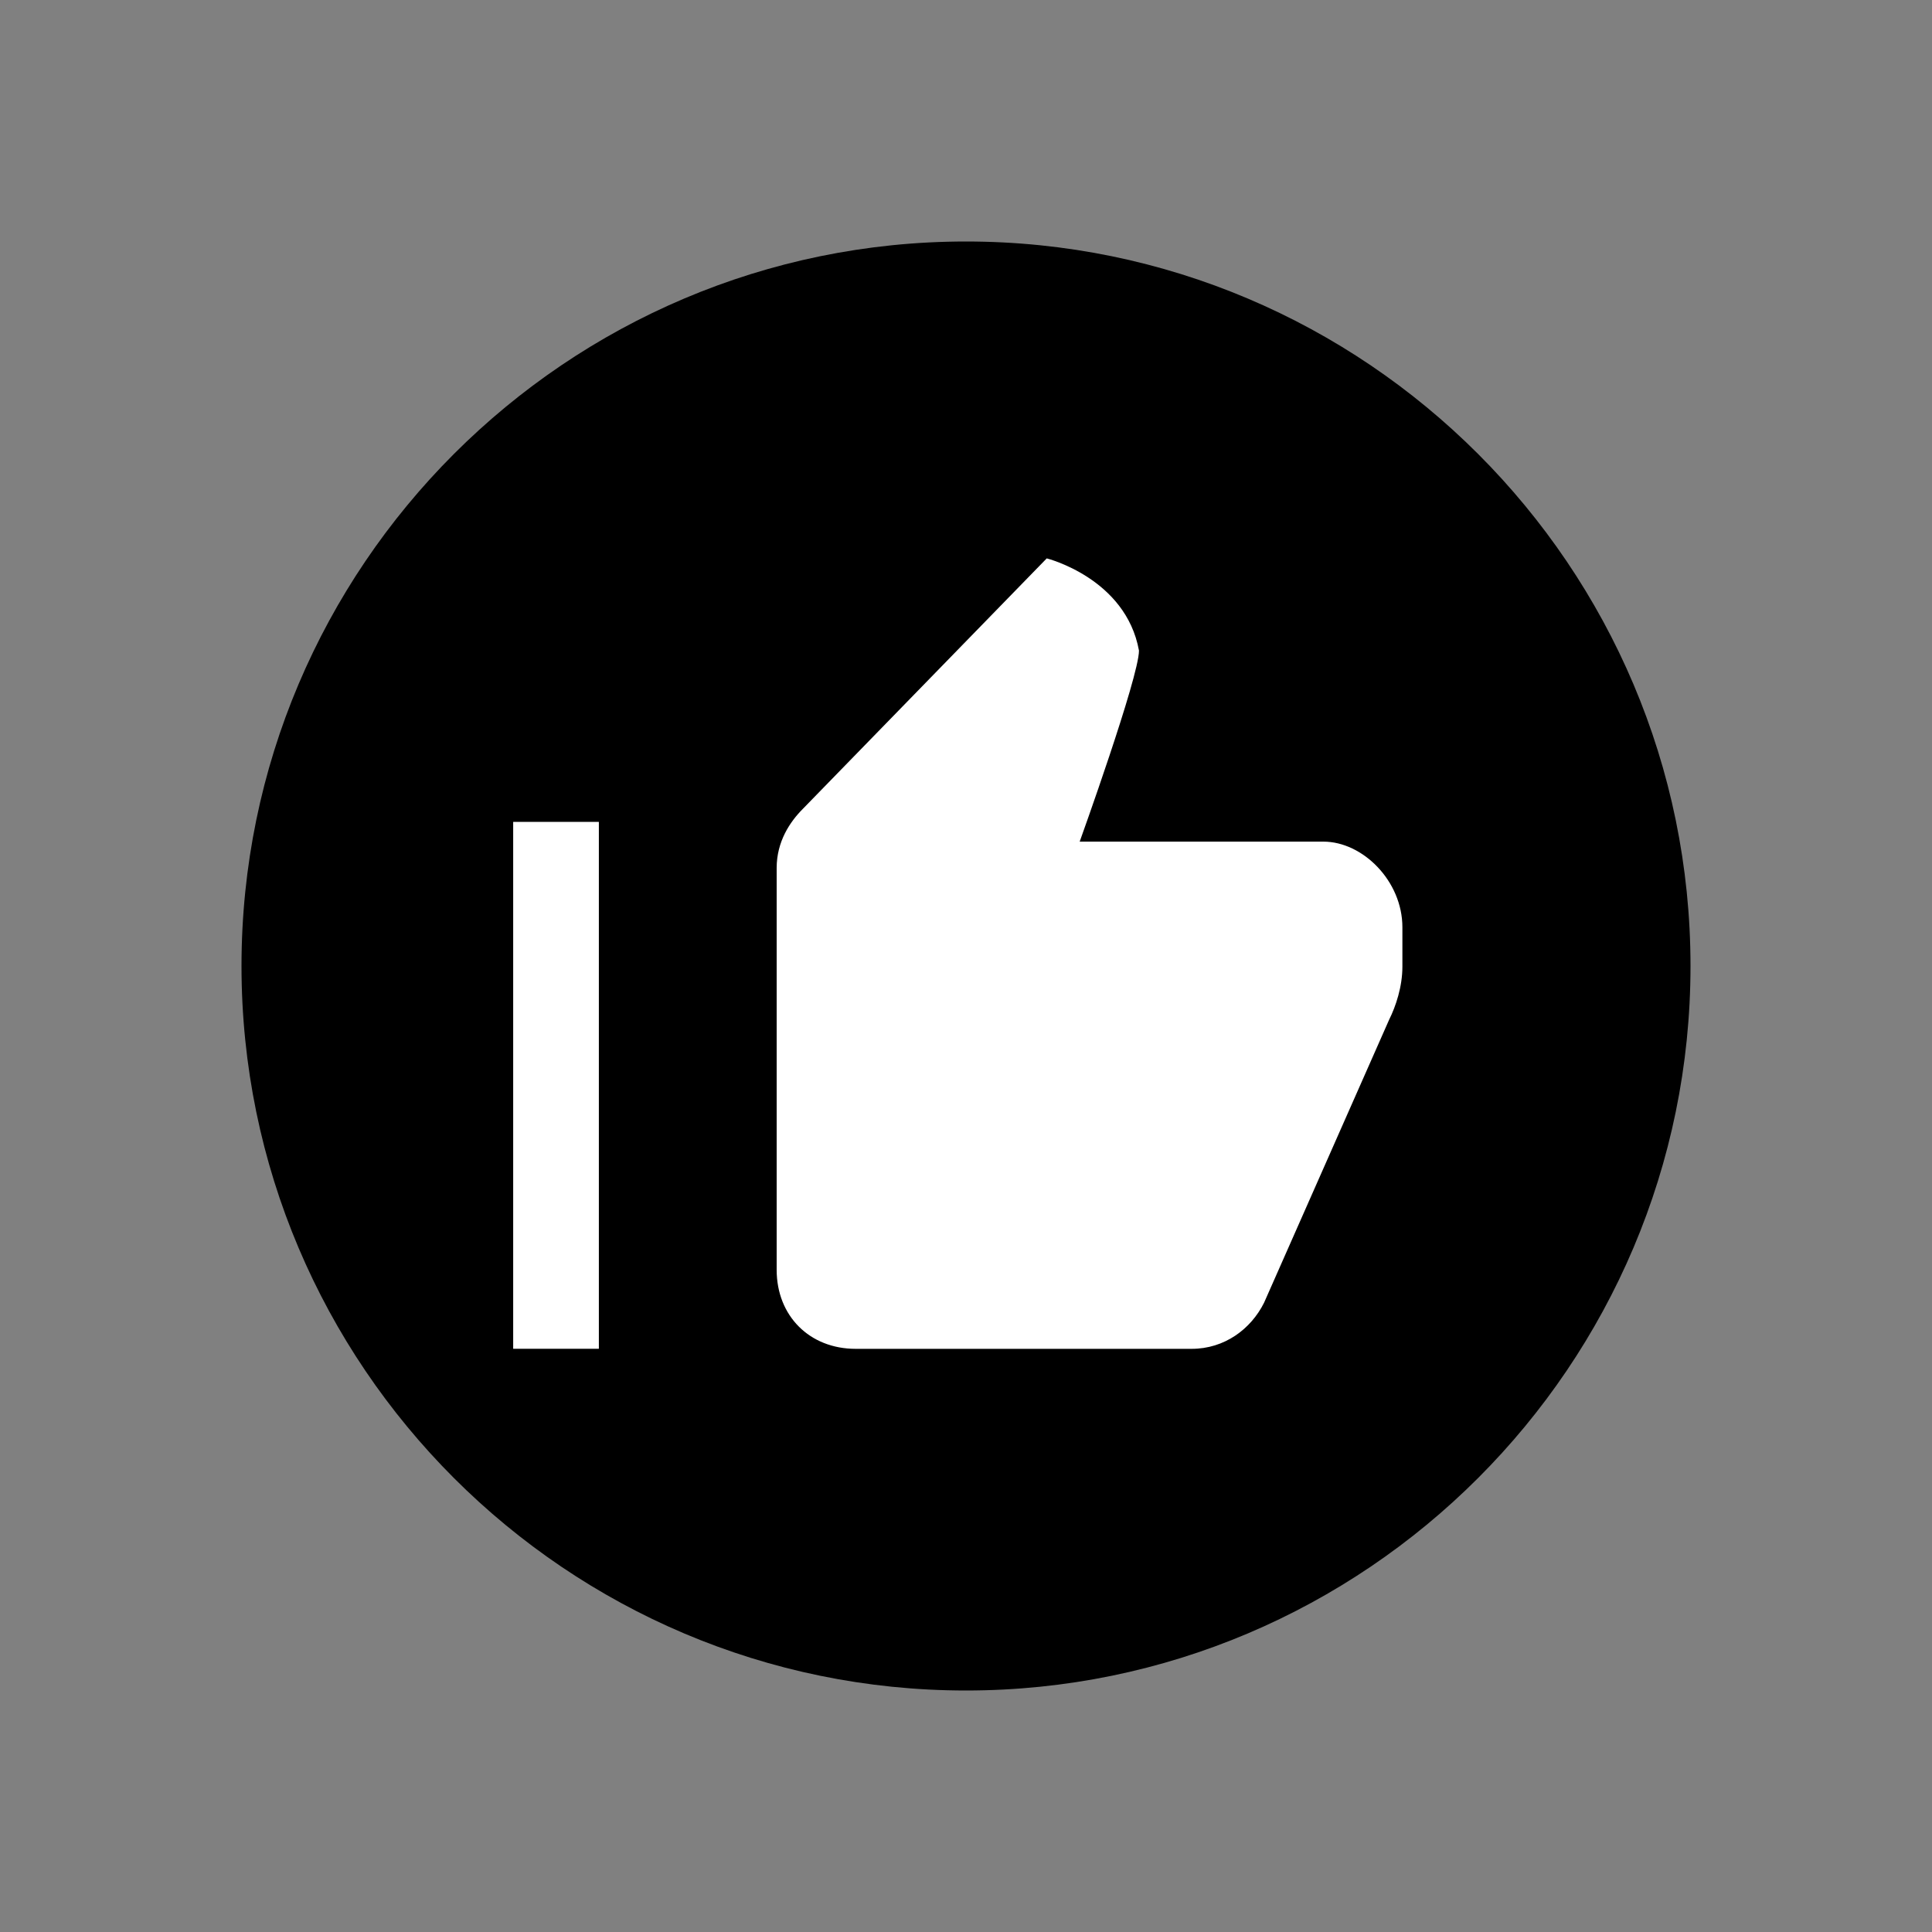 <!-- Generated by IcoMoon.io -->
<svg version="1.1" xmlns="http://www.w3.org/2000/svg" width="32" height="32" viewBox="0 0 32 32">
<rect x="0" y="0" width="32" height="32" fill="#808080" stroke="none"/>
<title>verified</title>
<path fill="#000" d="M16 28c-6.617 0-12-5.383-12-12s5.383-12 12-12c6.617 0 12 5.383 12 12s-5.383 12-12 12z"></path>
<path fill="#fff" d="M17.336 9.25l-4.036 4.145c-0.218 0.218-0.436 0.545-0.436 0.982v6.655c0 0.764 0.545 1.309 1.309 1.309h5.564c0.545 0 0.982-0.327 1.2-0.764l2.073-4.691c0.109-0.218 0.218-0.545 0.218-0.873v-0.655c0-0.764-0.655-1.418-1.309-1.418h-4.036c0 0 0.982-2.727 0.982-3.164-0.218-1.2-1.527-1.527-1.527-1.527v0z"></path>
<path fill="#fff" d="M8.5 13.613h1.419v8.727h-1.419v-8.727z"></path>
</svg>
